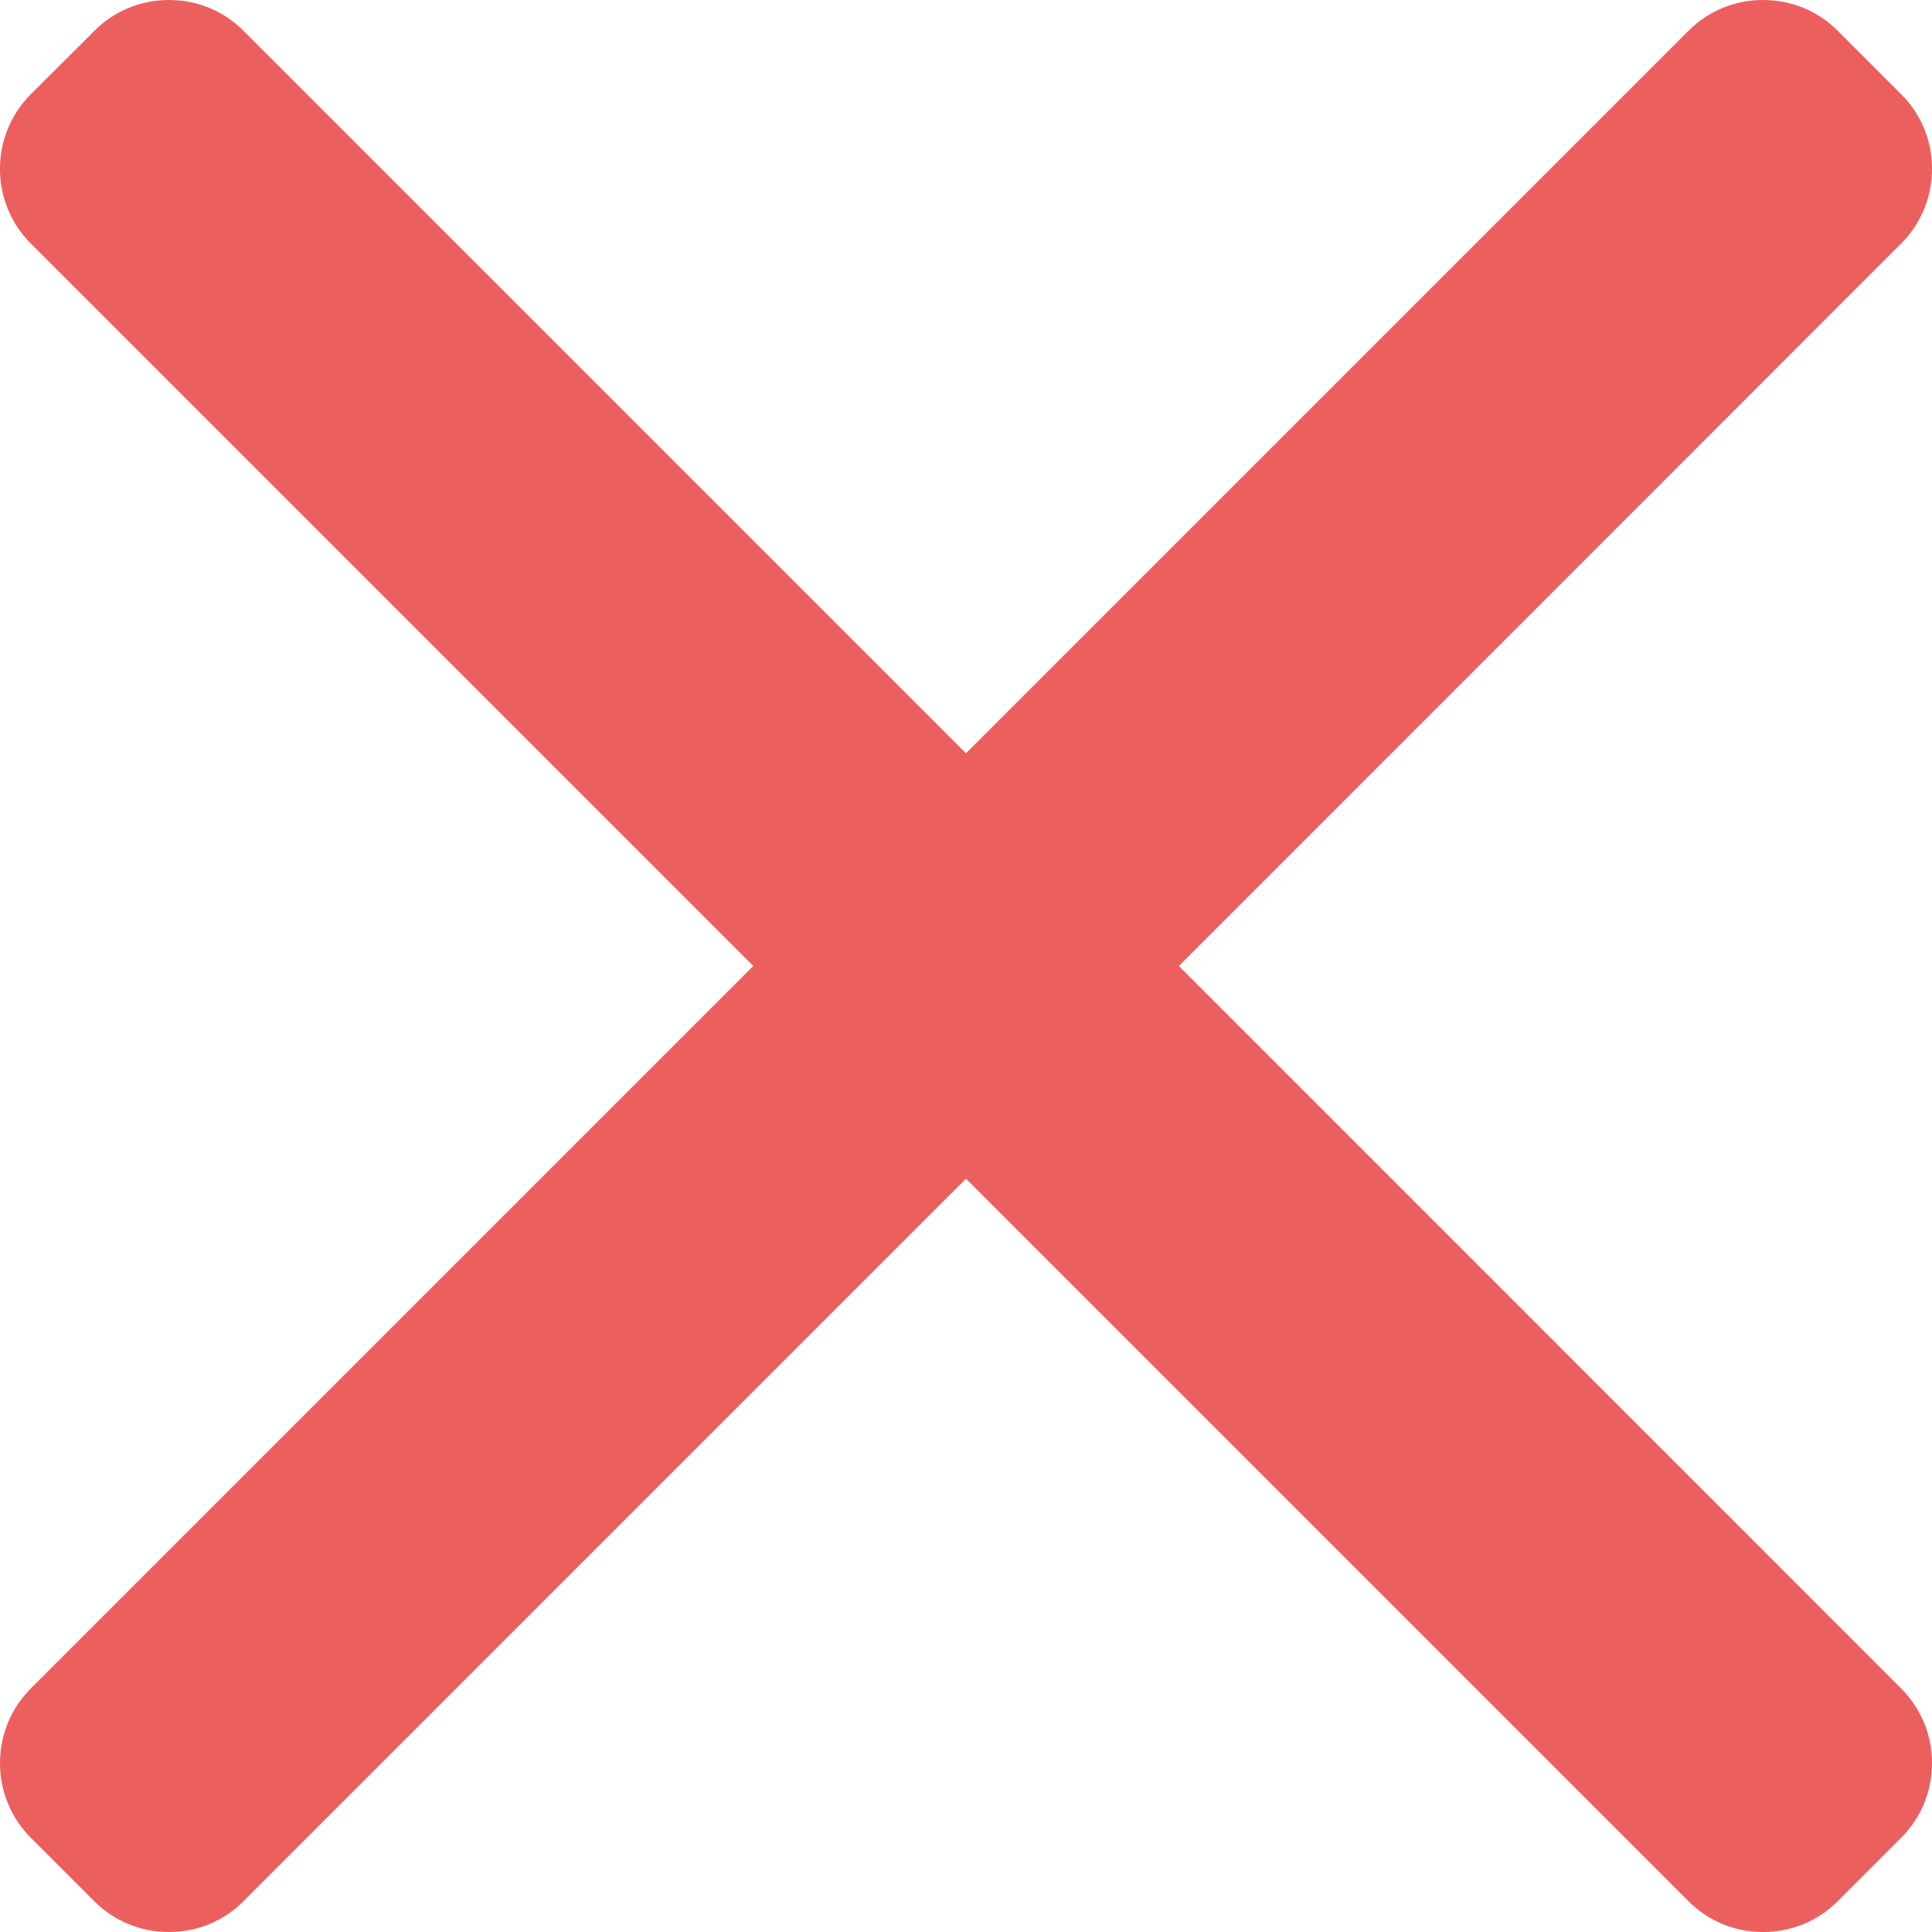 <svg width="11" height="11" viewBox="0 0 11 11" fill="none" xmlns="http://www.w3.org/2000/svg">
<path d="M6.712 5.5L10.824 1.387C10.937 1.274 11 1.123 11 0.961C11 0.8 10.938 0.649 10.824 0.536L10.464 0.176C10.351 0.062 10.2 0 10.038 0C9.877 0 9.726 0.062 9.613 0.176L5.5 4.289L1.387 0.176C1.274 0.062 1.123 0 0.962 0C0.801 0 0.65 0.062 0.537 0.176L0.176 0.536C-0.059 0.771 -0.059 1.152 0.176 1.387L4.289 5.5L0.176 9.613C0.063 9.726 0 9.877 0 10.039C0 10.2 0.063 10.351 0.176 10.464L0.536 10.824C0.65 10.938 0.801 11 0.962 11C1.123 11 1.274 10.938 1.387 10.824L5.5 6.711L9.613 10.824C9.726 10.938 9.877 11 10.038 11H10.038C10.199 11 10.351 10.938 10.464 10.824L10.824 10.464C10.937 10.351 11 10.2 11 10.039C11 9.877 10.937 9.726 10.824 9.613L6.712 5.5Z" fill="#EC5F5F"/>
</svg>
